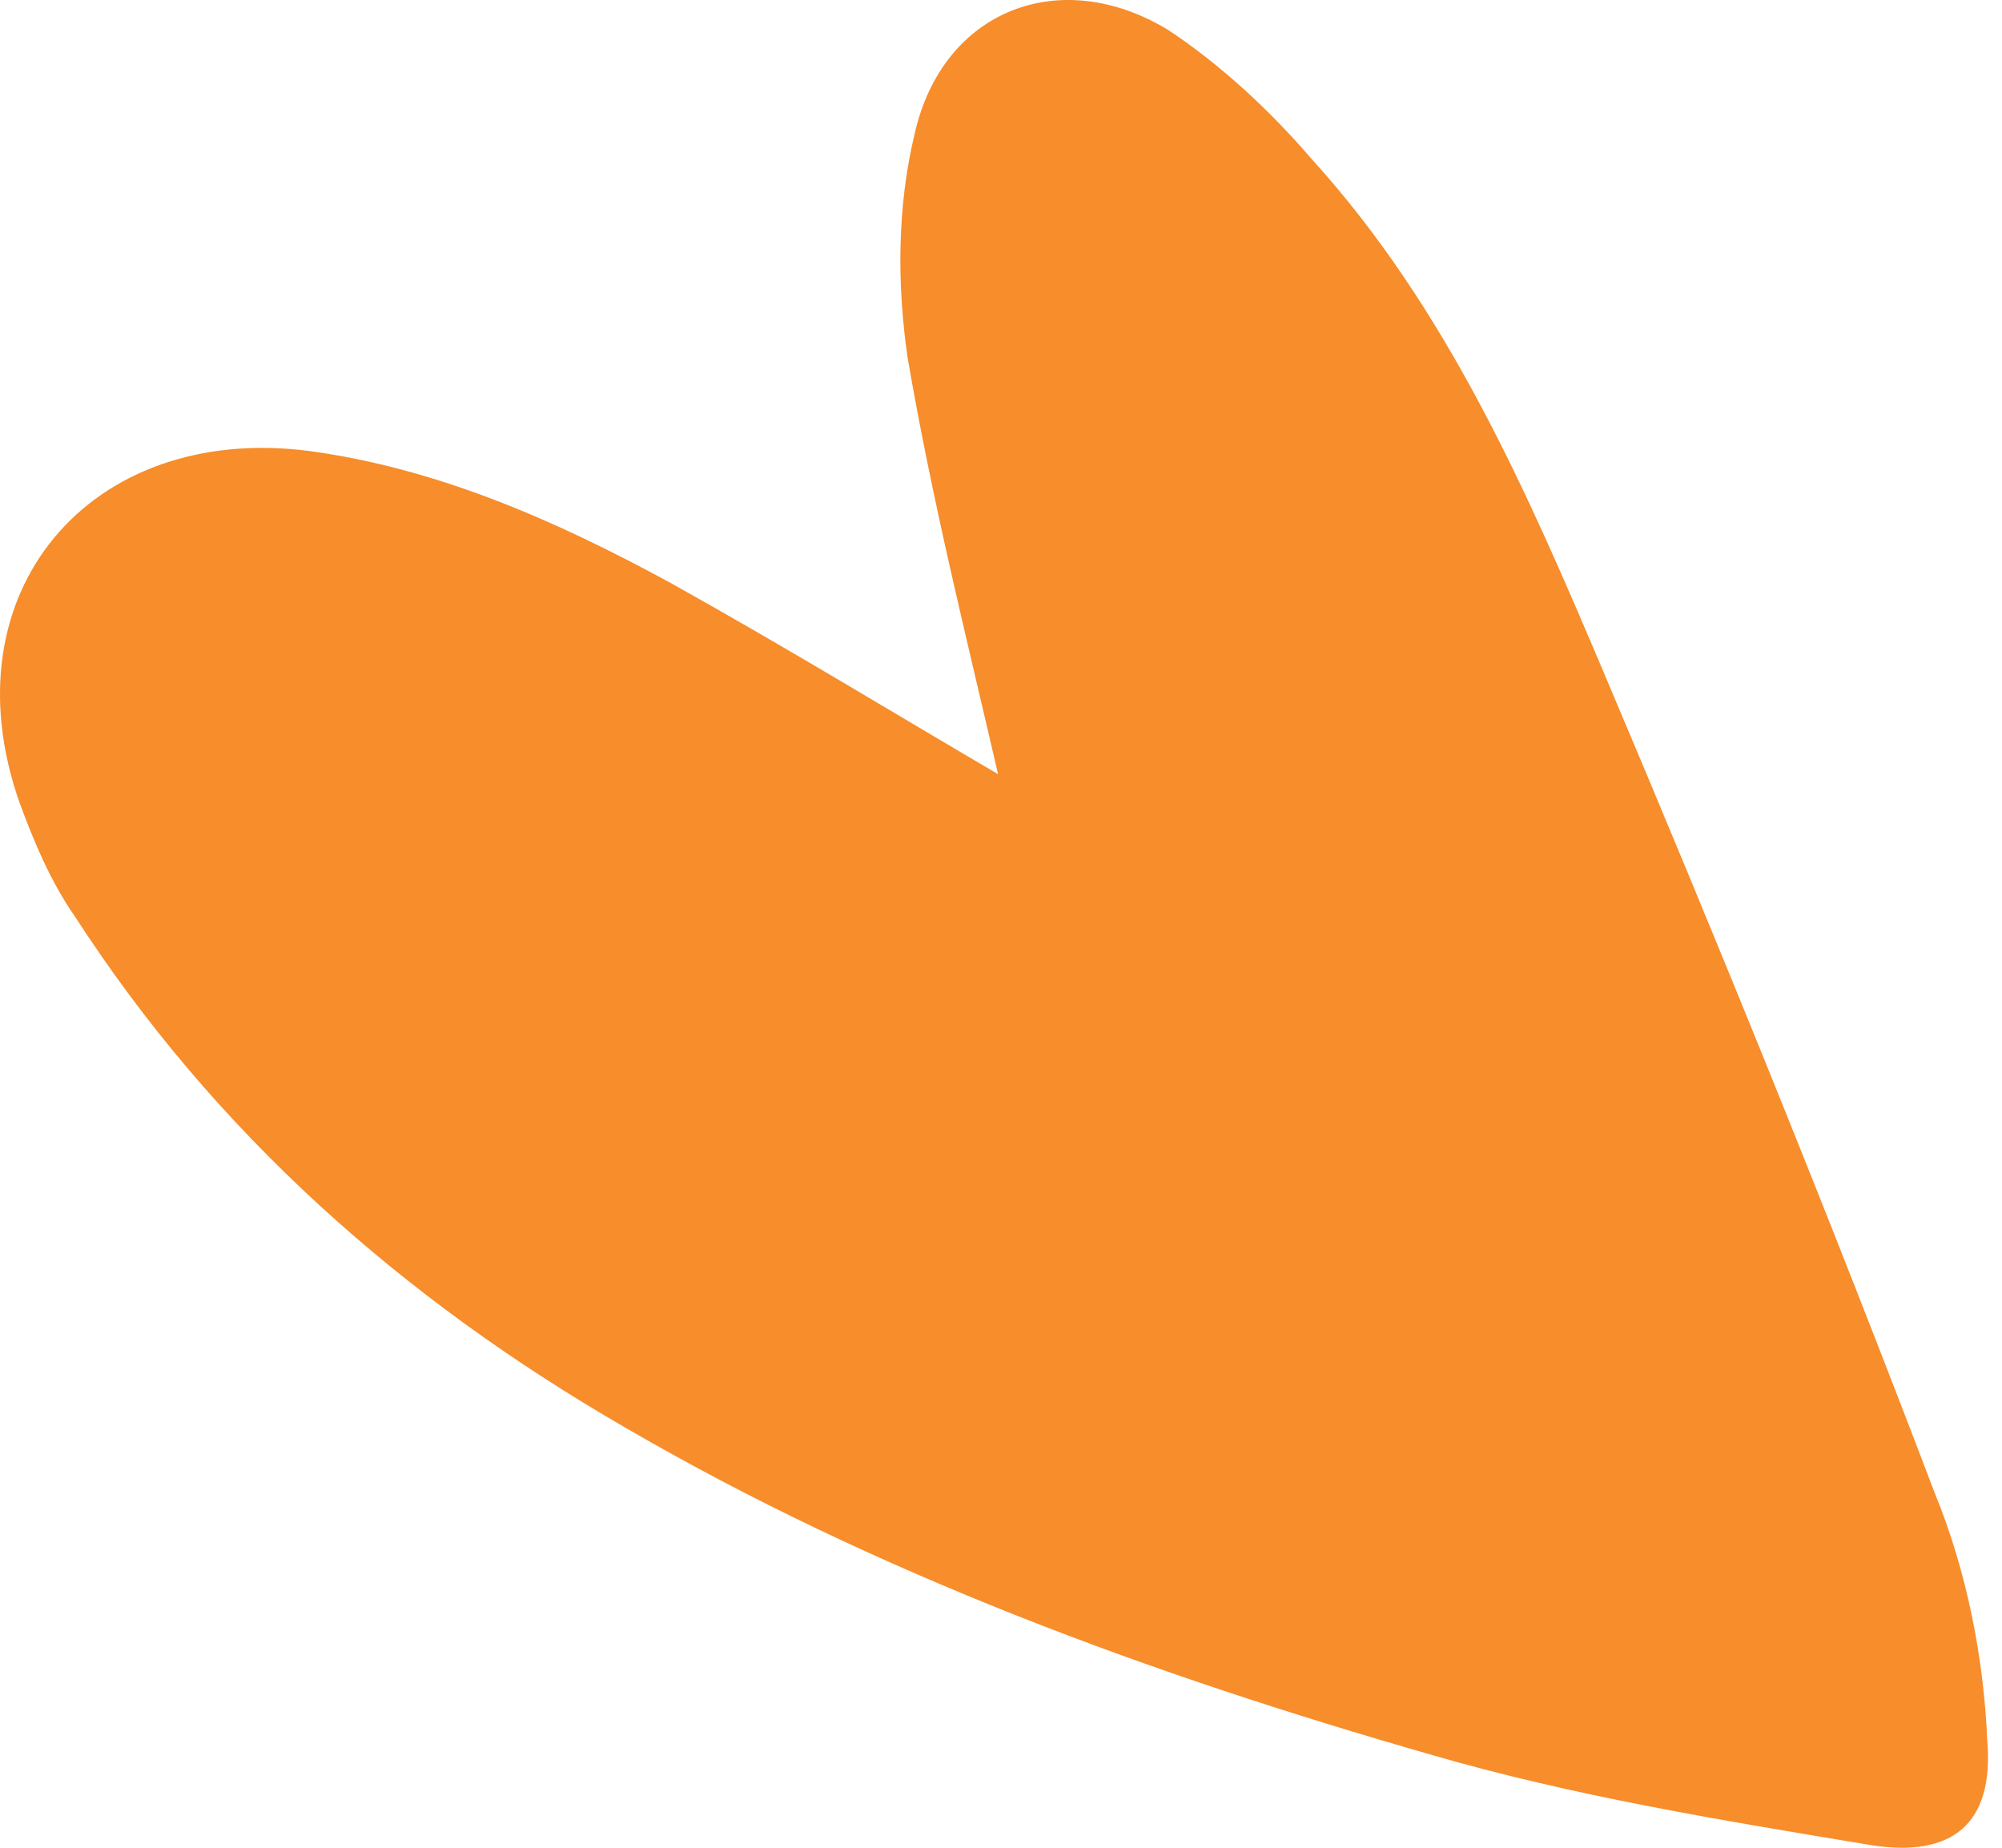 <?xml version="1.0" encoding="UTF-8" standalone="no"?>
<!DOCTYPE svg PUBLIC "-//W3C//DTD SVG 1.1//EN" "http://www.w3.org/Graphics/SVG/1.1/DTD/svg11.dtd">
<svg width="100%" height="100%" viewBox="0 0 143 132" version="1.1" xmlns="http://www.w3.org/2000/svg" xmlns:xlink="http://www.w3.org/1999/xlink" xml:space="preserve" xmlns:serif="http://www.serif.com/" style="fill-rule:evenodd;clip-rule:evenodd;stroke-linejoin:round;stroke-miterlimit:2;">
    <g transform="matrix(1,0,0,1,-28.5,-213.433)">
        <g transform="matrix(1,0,0,1,28.5,213.433)">
            <path d="M71.29,55.304C69.051,45.62 66.563,35.687 64.822,25.506C64.075,20.291 64.075,14.828 65.319,9.613C67.31,0.674 75.768,-2.555 83.481,2.164C87.213,4.647 90.696,7.875 93.681,11.351C103.384,22.029 109.106,35.19 114.58,48.103C122.79,67.472 130.751,87.089 138.215,106.707C140.454,112.17 141.698,118.378 141.947,124.338C142.444,130.297 139.459,132.78 133.488,131.787C123.038,130.049 112.34,128.311 102.14,125.331C82.237,119.619 62.582,112.418 44.67,101.989C28.747,92.801 15.312,80.881 5.361,65.485C3.619,63.002 2.375,60.022 1.38,57.291C-3.845,42.392 6.356,30.224 22.03,32.21C31.235,33.452 39.694,37.177 47.904,41.647C56.363,46.365 64.075,51.083 71.29,55.304Z" style="fill:rgb(247,141,43);fill-rule:nonzero;"/>
        </g>
    </g>
</svg>
